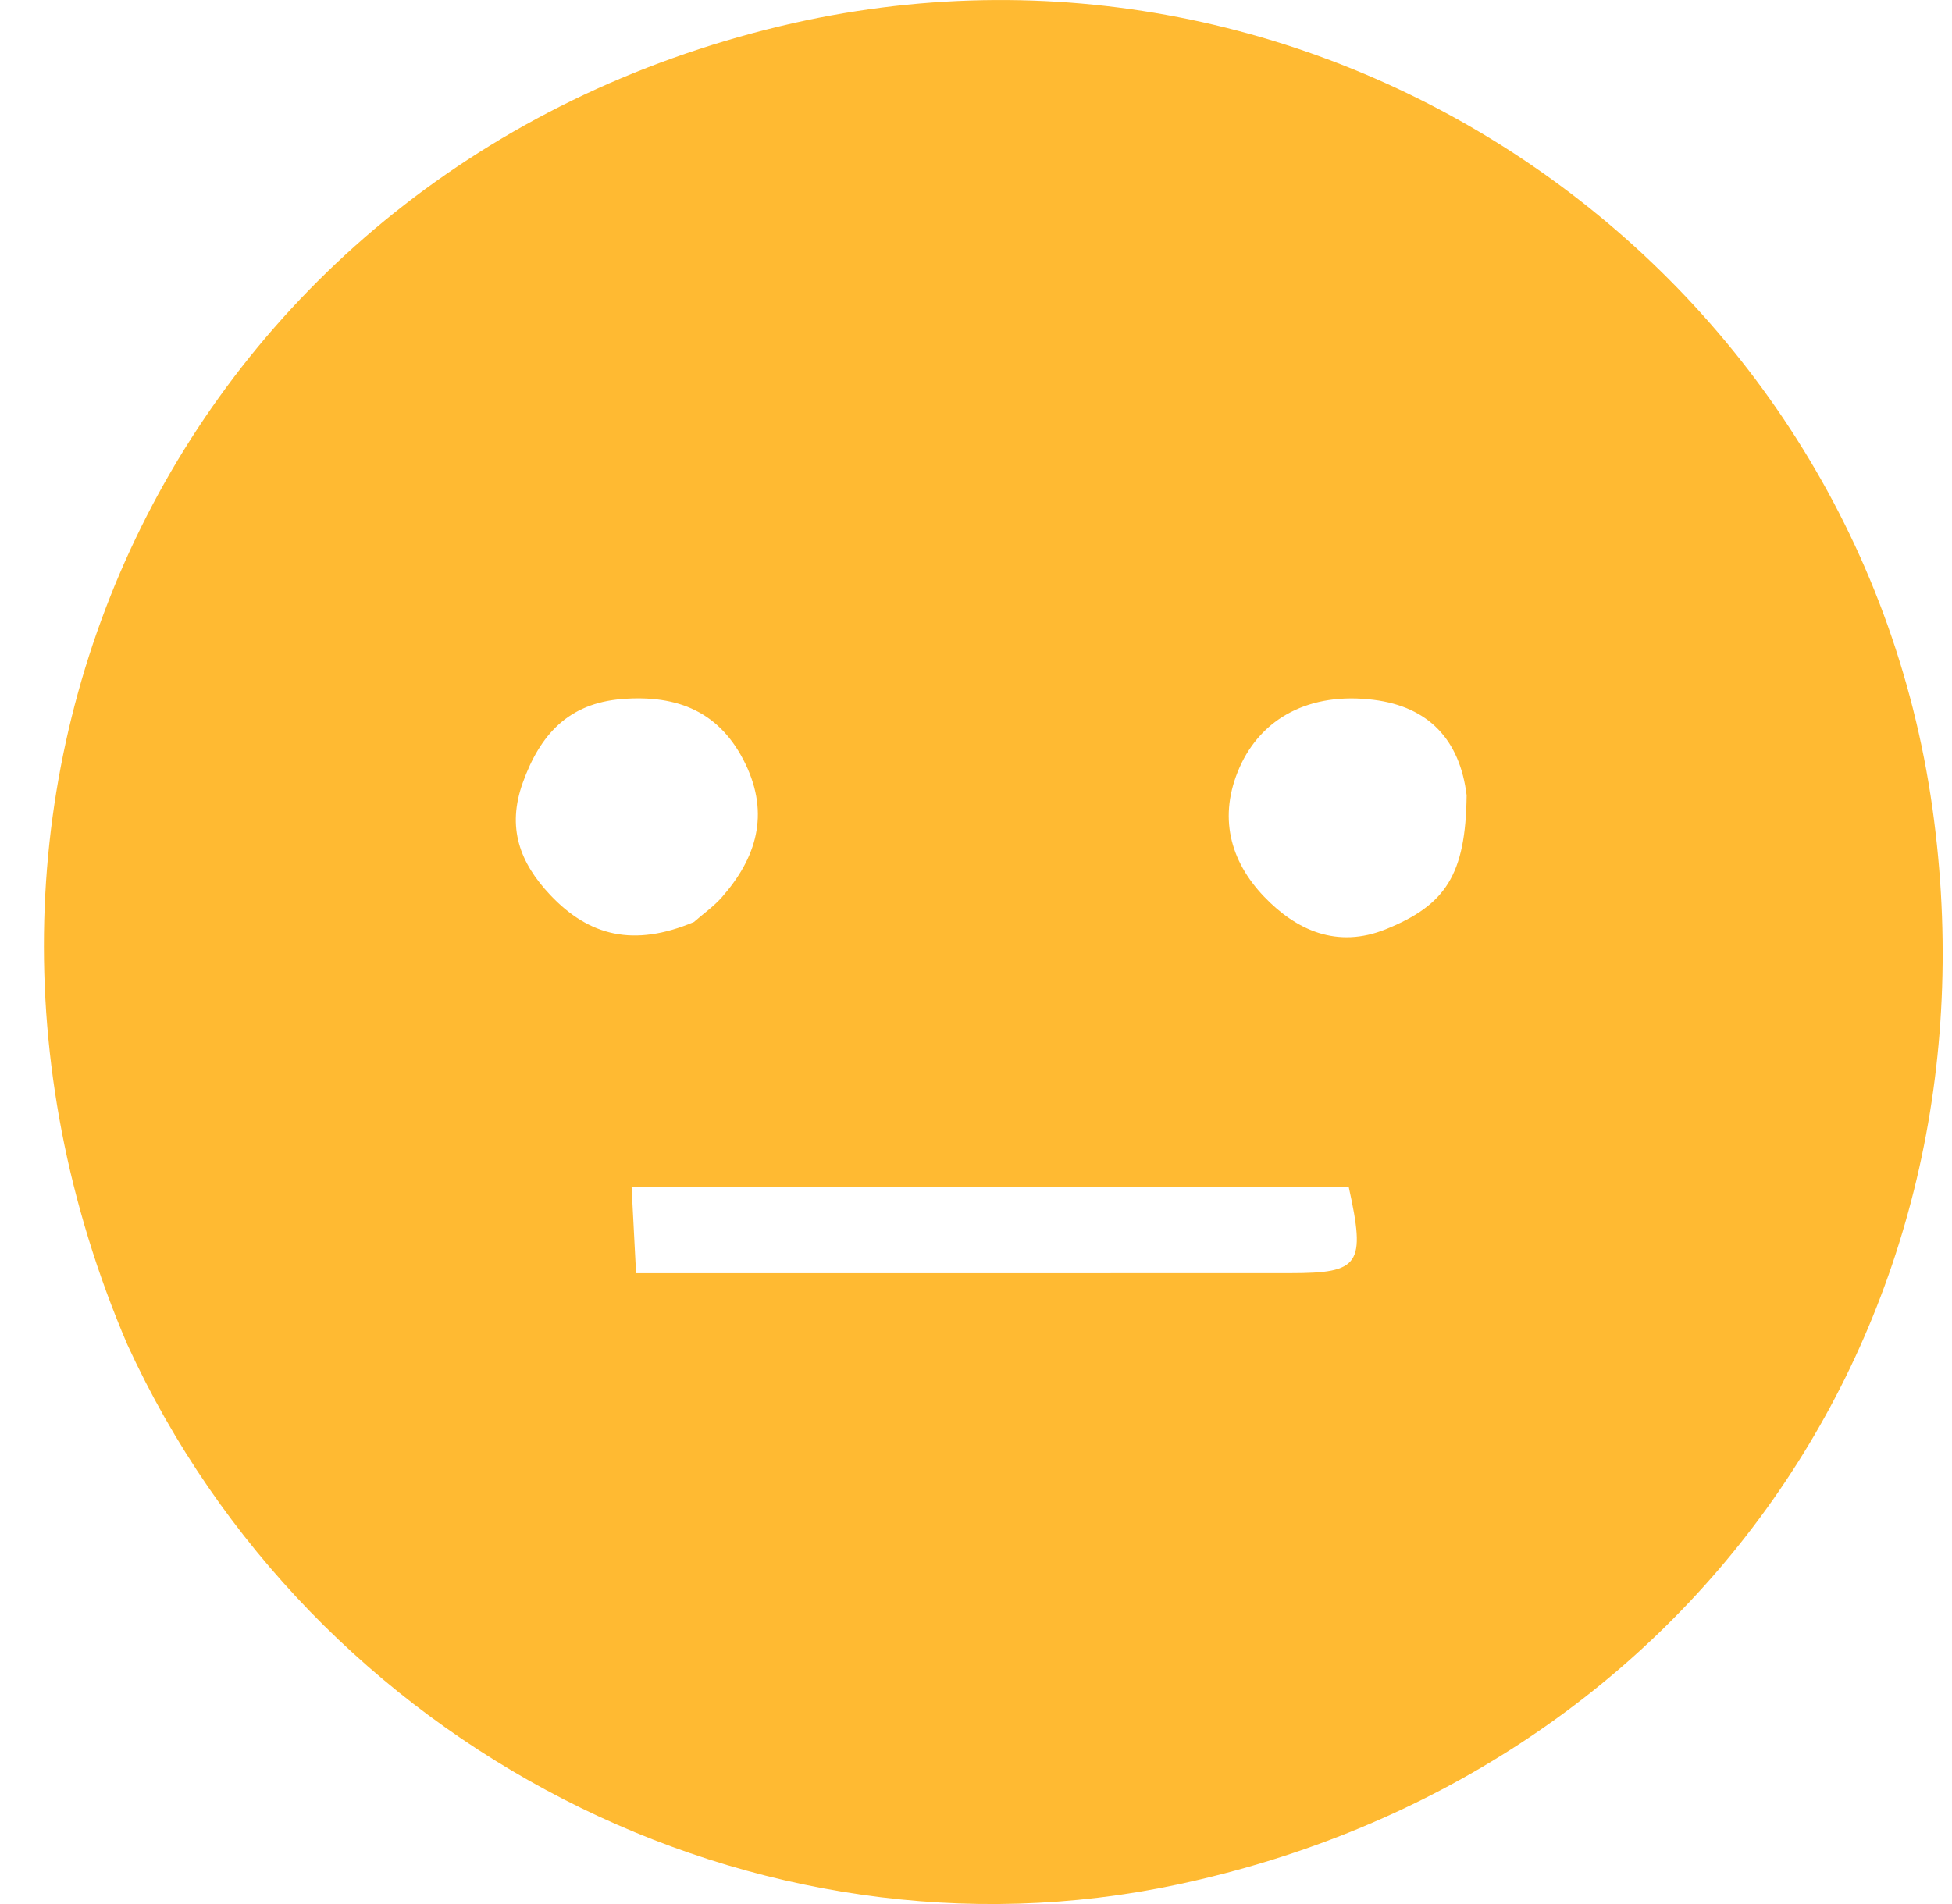 <svg width="41" height="40" viewBox="0 0 41 40" fill="none" xmlns="http://www.w3.org/2000/svg">
<path d="M2.675 28.248C-2.396 16.396 3.949 3.53 16.388 0.55C27.795 -2.183 38.992 5.588 40.589 16.979C42.111 27.842 35.422 37.314 24.73 39.591C15.874 41.477 6.551 36.704 2.675 28.248ZM18.398 24.937C16.716 24.937 15.033 24.937 13.266 24.937C13.304 25.662 13.33 26.167 13.36 26.747C13.832 26.747 14.168 26.747 14.505 26.747C18.706 26.747 22.907 26.748 27.108 26.746C28.562 26.745 28.689 26.57 28.329 24.937C25.115 24.937 21.871 24.937 18.398 24.937ZM14.575 19.37C14.773 19.196 14.993 19.042 15.165 18.846C15.889 18.021 16.165 17.111 15.662 16.058C15.134 14.955 14.236 14.593 13.069 14.685C11.936 14.774 11.341 15.436 10.979 16.447C10.644 17.384 10.913 18.119 11.558 18.803C12.375 19.668 13.314 19.901 14.575 19.37ZM30.805 16.707C30.663 15.543 30.009 14.847 28.851 14.702C27.511 14.535 26.497 15.082 26.037 16.12C25.582 17.149 25.834 18.088 26.551 18.837C27.223 19.539 28.082 19.938 29.112 19.52C30.366 19.012 30.786 18.374 30.805 16.707Z" fill="#FFBA32"/>
</svg>
